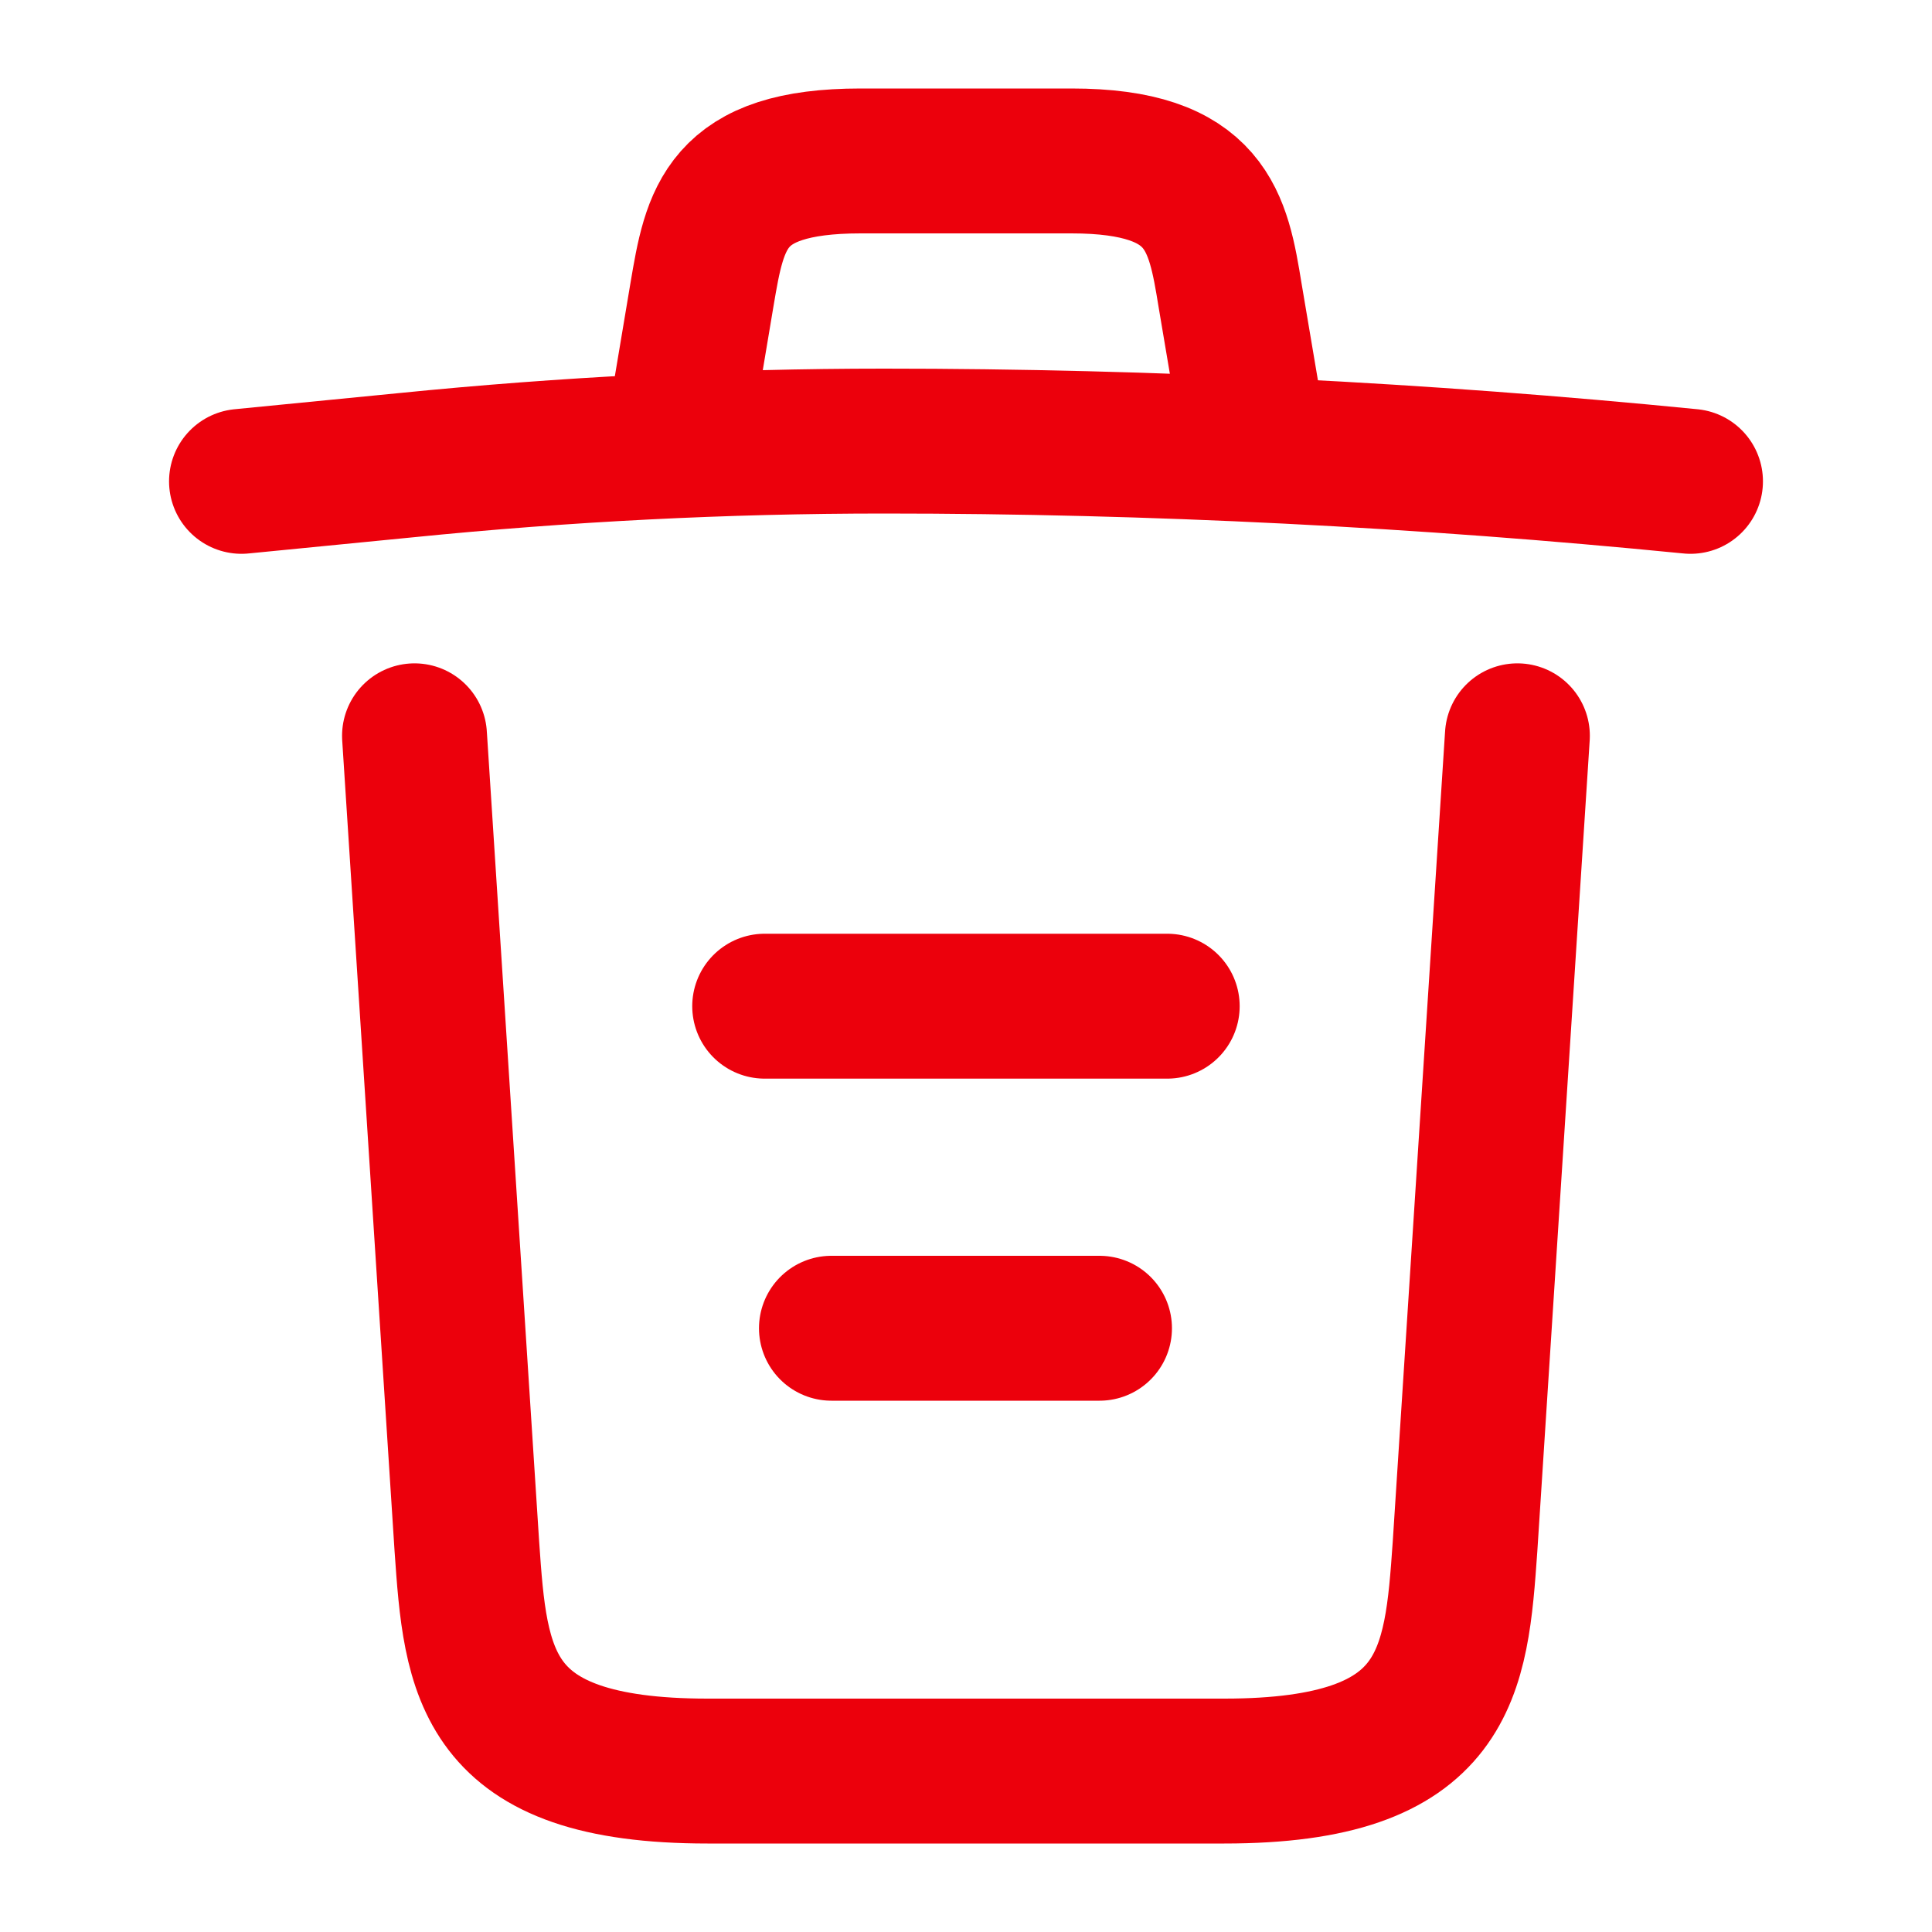 <svg width="20" height="20" viewBox="0 0 20 20" fill="none" xmlns="http://www.w3.org/2000/svg">
<path d="M17.5 4.983C14.725 4.708 11.933 4.566 9.15 4.566C7.5 4.566 5.85 4.65 4.2 4.816L2.5 4.983" stroke="#EC000C" stroke-width="1.5" stroke-linecap="round" stroke-linejoin="round"/>
<path d="M7.084 4.141L7.267 3.049C7.401 2.258 7.501 1.666 8.909 1.666H11.092C12.501 1.666 12.609 2.291 12.734 3.058L12.917 4.141" stroke="#EC000C" stroke-width="1.5" stroke-linecap="round" stroke-linejoin="round"/>
<path d="M15.708 7.617L15.166 16.009C15.074 17.317 14.999 18.334 12.674 18.334H7.324C4.999 18.334 4.924 17.317 4.833 16.009L4.291 7.617" stroke="#EC000C" stroke-width="1.5" stroke-linecap="round" stroke-linejoin="round"/>
<path d="M8.607 13.75H11.382" stroke="#EC000C" stroke-width="1.5" stroke-linecap="round" stroke-linejoin="round"/>
<path d="M7.916 10.416H12.083" stroke="#EC000C" stroke-width="1.5" stroke-linecap="round" stroke-linejoin="round"/>
</svg>
